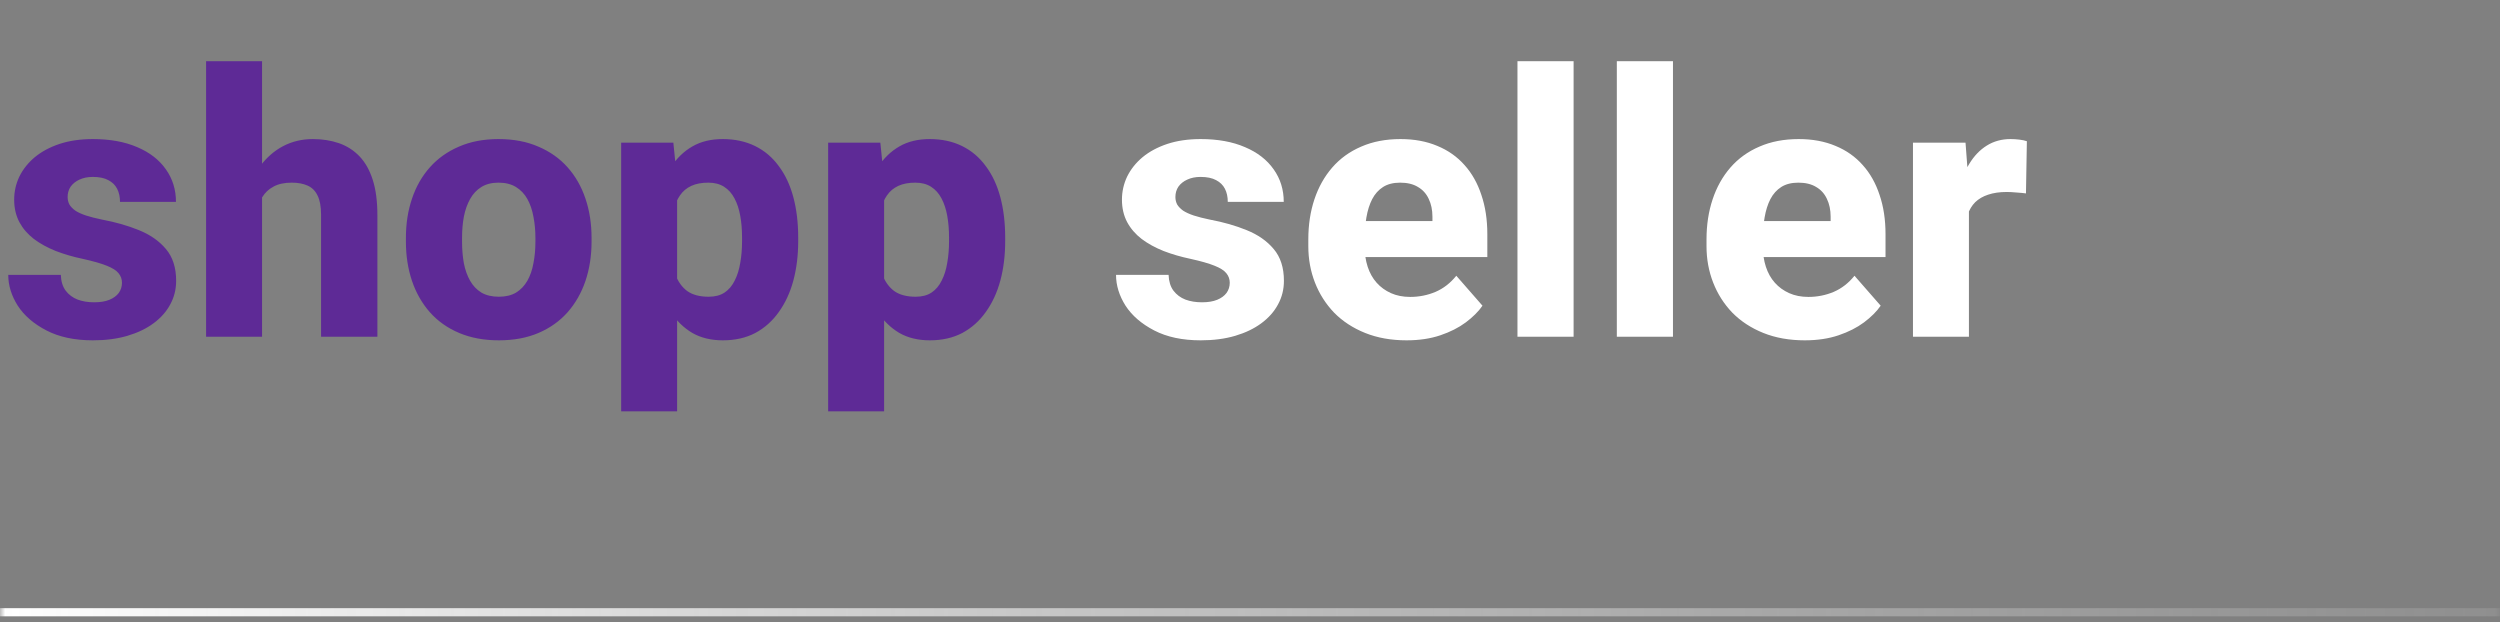 <svg width="245" height="61" viewBox="0 0 245 61" fill="none" xmlns="http://www.w3.org/2000/svg">
<rect x="0" y="0" width="245" height="61" fill="#808080" stroke="none"/>
<mask id="path-1-outside-1_158_208" maskUnits="userSpaceOnUse" x="0" y="0" width="245" height="61" fill="black">
<rect fill="white" width="245" height="61"/>
<path d="M0 0H245V60H0V0Z"/>
</mask>
<path d="M245 60V59.6H0V60V60.4H245V60Z" fill="url(#paint0_linear_158_208)" mask="url(#path-1-outside-1_158_208)"/>
<path d="M11.953 27.709C11.953 27.357 11.842 27.047 11.619 26.777C11.408 26.508 11.021 26.262 10.459 26.039C9.908 25.816 9.129 25.594 8.121 25.371C7.172 25.172 6.287 24.914 5.467 24.598C4.646 24.27 3.932 23.877 3.322 23.42C2.713 22.951 2.238 22.4 1.898 21.768C1.559 21.123 1.389 20.391 1.389 19.57C1.389 18.773 1.559 18.018 1.898 17.303C2.25 16.588 2.754 15.955 3.41 15.404C4.078 14.854 4.887 14.42 5.836 14.104C6.797 13.787 7.887 13.629 9.105 13.629C10.781 13.629 12.229 13.893 13.447 14.42C14.666 14.935 15.604 15.662 16.26 16.6C16.916 17.525 17.244 18.586 17.244 19.781H11.76C11.76 19.289 11.666 18.861 11.479 18.498C11.291 18.135 11.004 17.854 10.617 17.654C10.23 17.443 9.721 17.338 9.088 17.338C8.596 17.338 8.162 17.426 7.787 17.602C7.424 17.766 7.137 17.994 6.926 18.287C6.727 18.58 6.627 18.92 6.627 19.307C6.627 19.576 6.686 19.822 6.803 20.045C6.932 20.256 7.125 20.455 7.383 20.643C7.652 20.818 7.998 20.977 8.42 21.117C8.854 21.258 9.381 21.393 10.002 21.521C11.326 21.768 12.533 22.113 13.623 22.559C14.725 23.004 15.604 23.619 16.26 24.404C16.928 25.189 17.262 26.227 17.262 27.516C17.262 28.359 17.068 29.133 16.682 29.836C16.307 30.539 15.762 31.154 15.047 31.682C14.332 32.209 13.477 32.619 12.48 32.912C11.484 33.205 10.359 33.352 9.105 33.352C7.312 33.352 5.795 33.029 4.553 32.385C3.311 31.74 2.373 30.932 1.74 29.959C1.119 28.975 0.809 27.967 0.809 26.936H5.959C5.982 27.568 6.141 28.084 6.434 28.482C6.738 28.881 7.131 29.174 7.611 29.361C8.092 29.537 8.631 29.625 9.229 29.625C9.826 29.625 10.324 29.543 10.723 29.379C11.121 29.215 11.426 28.992 11.637 28.711C11.848 28.418 11.953 28.084 11.953 27.709ZM25.682 6V33H20.197V6H25.682ZM24.961 22.822L23.59 22.857C23.59 21.521 23.754 20.297 24.082 19.184C24.422 18.059 24.902 17.08 25.523 16.248C26.145 15.416 26.889 14.771 27.756 14.315C28.635 13.857 29.602 13.629 30.656 13.629C31.594 13.629 32.449 13.764 33.223 14.033C33.996 14.303 34.664 14.73 35.227 15.316C35.789 15.902 36.223 16.67 36.527 17.619C36.832 18.568 36.984 19.723 36.984 21.082V33H31.465V21.047C31.465 20.238 31.348 19.605 31.113 19.148C30.891 18.691 30.562 18.369 30.129 18.182C29.707 17.994 29.191 17.9 28.582 17.9C27.867 17.9 27.275 18.029 26.807 18.287C26.338 18.533 25.969 18.879 25.699 19.324C25.43 19.77 25.236 20.291 25.119 20.889C25.014 21.486 24.961 22.131 24.961 22.822ZM39.779 23.684V23.314C39.779 21.92 39.978 20.637 40.377 19.465C40.775 18.281 41.361 17.256 42.135 16.389C42.908 15.521 43.857 14.848 44.982 14.367C46.107 13.875 47.397 13.629 48.85 13.629C50.326 13.629 51.627 13.875 52.752 14.367C53.889 14.848 54.844 15.521 55.617 16.389C56.391 17.256 56.977 18.281 57.375 19.465C57.773 20.637 57.973 21.92 57.973 23.314V23.684C57.973 25.066 57.773 26.35 57.375 27.533C56.977 28.705 56.391 29.73 55.617 30.609C54.844 31.477 53.895 32.15 52.77 32.631C51.645 33.111 50.35 33.352 48.885 33.352C47.432 33.352 46.137 33.111 45 32.631C43.863 32.15 42.908 31.477 42.135 30.609C41.361 29.73 40.775 28.705 40.377 27.533C39.978 26.35 39.779 25.066 39.779 23.684ZM45.281 23.314V23.684C45.281 24.434 45.34 25.137 45.457 25.793C45.586 26.449 45.791 27.023 46.072 27.516C46.353 28.008 46.723 28.395 47.18 28.676C47.648 28.945 48.217 29.08 48.885 29.08C49.553 29.08 50.115 28.945 50.572 28.676C51.029 28.395 51.398 28.008 51.68 27.516C51.961 27.023 52.16 26.449 52.277 25.793C52.406 25.137 52.471 24.434 52.471 23.684V23.314C52.471 22.576 52.406 21.885 52.277 21.24C52.16 20.584 51.961 20.004 51.68 19.5C51.398 18.996 51.023 18.604 50.555 18.322C50.098 18.041 49.529 17.9 48.85 17.9C48.193 17.9 47.637 18.041 47.18 18.322C46.723 18.604 46.353 18.996 46.072 19.5C45.791 20.004 45.586 20.584 45.457 21.24C45.34 21.885 45.281 22.576 45.281 23.314ZM66.357 17.637V40.312H60.873V13.98H65.988L66.357 17.637ZM78.223 23.279V23.648C78.223 25.031 78.064 26.314 77.748 27.498C77.432 28.67 76.957 29.695 76.324 30.574C75.703 31.453 74.936 32.139 74.022 32.631C73.107 33.111 72.047 33.352 70.84 33.352C69.691 33.352 68.695 33.111 67.852 32.631C67.019 32.139 66.316 31.459 65.742 30.592C65.18 29.713 64.723 28.711 64.371 27.586C64.031 26.449 63.768 25.236 63.58 23.947V23.227C63.768 21.855 64.037 20.584 64.389 19.412C64.74 18.24 65.197 17.227 65.76 16.371C66.322 15.504 67.019 14.83 67.852 14.35C68.684 13.869 69.674 13.629 70.822 13.629C72.018 13.629 73.078 13.857 74.004 14.315C74.93 14.771 75.703 15.428 76.324 16.283C76.957 17.127 77.432 18.141 77.748 19.324C78.064 20.508 78.223 21.826 78.223 23.279ZM72.721 23.648V23.279C72.721 22.506 72.662 21.797 72.545 21.152C72.428 20.496 72.24 19.928 71.982 19.447C71.725 18.955 71.385 18.574 70.963 18.305C70.541 18.035 70.025 17.9 69.416 17.9C68.76 17.9 68.203 18.006 67.746 18.217C67.289 18.428 66.92 18.738 66.639 19.148C66.357 19.547 66.152 20.039 66.023 20.625C65.906 21.211 65.842 21.879 65.83 22.629V24.562C65.842 25.441 65.965 26.227 66.199 26.918C66.445 27.598 66.826 28.131 67.342 28.518C67.869 28.893 68.572 29.08 69.451 29.08C70.072 29.08 70.588 28.945 70.998 28.676C71.42 28.395 71.754 28.002 72 27.498C72.258 26.994 72.439 26.414 72.545 25.758C72.662 25.102 72.721 24.398 72.721 23.648ZM86.643 17.637V40.312H81.158V13.98H86.273L86.643 17.637ZM98.508 23.279V23.648C98.508 25.031 98.35 26.314 98.033 27.498C97.717 28.67 97.242 29.695 96.609 30.574C95.988 31.453 95.221 32.139 94.307 32.631C93.393 33.111 92.332 33.352 91.125 33.352C89.977 33.352 88.981 33.111 88.137 32.631C87.305 32.139 86.602 31.459 86.027 30.592C85.465 29.713 85.008 28.711 84.656 27.586C84.316 26.449 84.053 25.236 83.865 23.947V23.227C84.053 21.855 84.322 20.584 84.674 19.412C85.025 18.24 85.482 17.227 86.045 16.371C86.607 15.504 87.305 14.83 88.137 14.35C88.969 13.869 89.959 13.629 91.107 13.629C92.303 13.629 93.363 13.857 94.289 14.315C95.215 14.771 95.988 15.428 96.609 16.283C97.242 17.127 97.717 18.141 98.033 19.324C98.35 20.508 98.508 21.826 98.508 23.279ZM93.006 23.648V23.279C93.006 22.506 92.947 21.797 92.83 21.152C92.713 20.496 92.525 19.928 92.268 19.447C92.01 18.955 91.67 18.574 91.248 18.305C90.826 18.035 90.311 17.9 89.701 17.9C89.045 17.9 88.488 18.006 88.031 18.217C87.574 18.428 87.205 18.738 86.924 19.148C86.643 19.547 86.438 20.039 86.309 20.625C86.191 21.211 86.127 21.879 86.115 22.629V24.562C86.127 25.441 86.25 26.227 86.484 26.918C86.731 27.598 87.111 28.131 87.627 28.518C88.154 28.893 88.857 29.08 89.736 29.08C90.357 29.08 90.873 28.945 91.283 28.676C91.705 28.395 92.039 28.002 92.285 27.498C92.543 26.994 92.725 26.414 92.83 25.758C92.947 25.102 93.006 24.398 93.006 23.648Z" fill="#5E2A96"/>
<path d="M120.516 27.709C120.516 27.357 120.404 27.047 120.182 26.777C119.971 26.508 119.584 26.262 119.021 26.039C118.471 25.816 117.691 25.594 116.684 25.371C115.734 25.172 114.85 24.914 114.029 24.598C113.209 24.27 112.494 23.877 111.885 23.42C111.275 22.951 110.801 22.4 110.461 21.768C110.121 21.123 109.951 20.391 109.951 19.57C109.951 18.773 110.121 18.018 110.461 17.303C110.812 16.588 111.316 15.955 111.973 15.404C112.641 14.854 113.449 14.42 114.398 14.104C115.359 13.787 116.449 13.629 117.668 13.629C119.344 13.629 120.791 13.893 122.01 14.42C123.229 14.935 124.166 15.662 124.822 16.6C125.479 17.525 125.807 18.586 125.807 19.781H120.322C120.322 19.289 120.229 18.861 120.041 18.498C119.854 18.135 119.566 17.854 119.18 17.654C118.793 17.443 118.283 17.338 117.65 17.338C117.158 17.338 116.725 17.426 116.35 17.602C115.986 17.766 115.699 17.994 115.488 18.287C115.289 18.58 115.189 18.92 115.189 19.307C115.189 19.576 115.248 19.822 115.365 20.045C115.494 20.256 115.688 20.455 115.945 20.643C116.215 20.818 116.561 20.977 116.982 21.117C117.416 21.258 117.943 21.393 118.564 21.521C119.889 21.768 121.096 22.113 122.186 22.559C123.287 23.004 124.166 23.619 124.822 24.404C125.49 25.189 125.824 26.227 125.824 27.516C125.824 28.359 125.631 29.133 125.244 29.836C124.869 30.539 124.324 31.154 123.609 31.682C122.895 32.209 122.039 32.619 121.043 32.912C120.047 33.205 118.922 33.352 117.668 33.352C115.875 33.352 114.357 33.029 113.115 32.385C111.873 31.74 110.936 30.932 110.303 29.959C109.682 28.975 109.371 27.967 109.371 26.936H114.521C114.545 27.568 114.703 28.084 114.996 28.482C115.301 28.881 115.693 29.174 116.174 29.361C116.654 29.537 117.193 29.625 117.791 29.625C118.389 29.625 118.887 29.543 119.285 29.379C119.684 29.215 119.988 28.992 120.199 28.711C120.41 28.418 120.516 28.084 120.516 27.709ZM137.848 33.352C136.336 33.352 134.982 33.111 133.787 32.631C132.592 32.15 131.578 31.488 130.746 30.645C129.926 29.789 129.299 28.805 128.865 27.691C128.432 26.578 128.215 25.389 128.215 24.123V23.455C128.215 22.037 128.414 20.73 128.812 19.535C129.211 18.34 129.791 17.303 130.553 16.424C131.326 15.533 132.275 14.848 133.4 14.367C134.525 13.875 135.809 13.629 137.25 13.629C138.598 13.629 139.799 13.852 140.854 14.297C141.908 14.73 142.799 15.357 143.525 16.178C144.252 16.986 144.803 17.965 145.178 19.113C145.564 20.25 145.758 21.527 145.758 22.945V25.195H130.43V21.662H140.379V21.24C140.379 20.572 140.256 19.986 140.01 19.482C139.775 18.979 139.424 18.592 138.955 18.322C138.498 18.041 137.918 17.9 137.215 17.9C136.547 17.9 135.99 18.041 135.545 18.322C135.1 18.604 134.742 19.002 134.473 19.518C134.215 20.021 134.027 20.613 133.91 21.293C133.793 21.961 133.734 22.682 133.734 23.455V24.123C133.734 24.861 133.834 25.535 134.033 26.145C134.232 26.754 134.525 27.275 134.912 27.709C135.299 28.143 135.768 28.482 136.318 28.729C136.869 28.975 137.496 29.098 138.199 29.098C139.066 29.098 139.893 28.934 140.678 28.605C141.463 28.266 142.143 27.738 142.717 27.023L145.283 29.959C144.896 30.521 144.352 31.066 143.648 31.594C142.957 32.109 142.125 32.531 141.152 32.859C140.18 33.188 139.078 33.352 137.848 33.352ZM154.213 6V33H148.711V6H154.213ZM163.951 6V33H158.449V6H163.951ZM176.871 33.352C175.359 33.352 174.006 33.111 172.811 32.631C171.615 32.15 170.602 31.488 169.77 30.645C168.949 29.789 168.322 28.805 167.889 27.691C167.455 26.578 167.238 25.389 167.238 24.123V23.455C167.238 22.037 167.438 20.73 167.836 19.535C168.234 18.34 168.814 17.303 169.576 16.424C170.35 15.533 171.299 14.848 172.424 14.367C173.549 13.875 174.832 13.629 176.273 13.629C177.621 13.629 178.822 13.852 179.877 14.297C180.932 14.73 181.822 15.357 182.549 16.178C183.275 16.986 183.826 17.965 184.201 19.113C184.588 20.25 184.781 21.527 184.781 22.945V25.195H169.453V21.662H179.402V21.24C179.402 20.572 179.279 19.986 179.033 19.482C178.799 18.979 178.447 18.592 177.979 18.322C177.521 18.041 176.941 17.9 176.238 17.9C175.57 17.9 175.014 18.041 174.568 18.322C174.123 18.604 173.766 19.002 173.496 19.518C173.238 20.021 173.051 20.613 172.934 21.293C172.816 21.961 172.758 22.682 172.758 23.455V24.123C172.758 24.861 172.857 25.535 173.057 26.145C173.256 26.754 173.549 27.275 173.936 27.709C174.322 28.143 174.791 28.482 175.342 28.729C175.893 28.975 176.52 29.098 177.223 29.098C178.09 29.098 178.916 28.934 179.701 28.605C180.486 28.266 181.166 27.738 181.74 27.023L184.307 29.959C183.92 30.521 183.375 31.066 182.672 31.594C181.98 32.109 181.148 32.531 180.176 32.859C179.203 33.188 178.102 33.352 176.871 33.352ZM192.955 18.41V33H187.471V13.98H192.621L192.955 18.41ZM198.633 13.84L198.545 18.955C198.311 18.92 198.006 18.891 197.631 18.867C197.256 18.832 196.934 18.814 196.664 18.814C195.961 18.814 195.352 18.902 194.836 19.078C194.332 19.242 193.91 19.488 193.57 19.816C193.242 20.145 192.996 20.555 192.832 21.047C192.668 21.527 192.586 22.084 192.586 22.717L191.549 22.207C191.549 20.953 191.672 19.805 191.918 18.762C192.164 17.719 192.521 16.816 192.99 16.055C193.459 15.281 194.033 14.684 194.713 14.262C195.393 13.84 196.166 13.629 197.033 13.629C197.314 13.629 197.602 13.646 197.895 13.682C198.188 13.717 198.434 13.77 198.633 13.84Z" fill="white"/>
<defs>
<linearGradient id="paint0_linear_158_208" x1="0" y1="30" x2="245" y2="30" gradientUnits="userSpaceOnUse">
<stop stop-color="white"/>
<stop offset="1" stop-color="#999999" stop-opacity="0.6"/>
</linearGradient>
</defs>
</svg>
